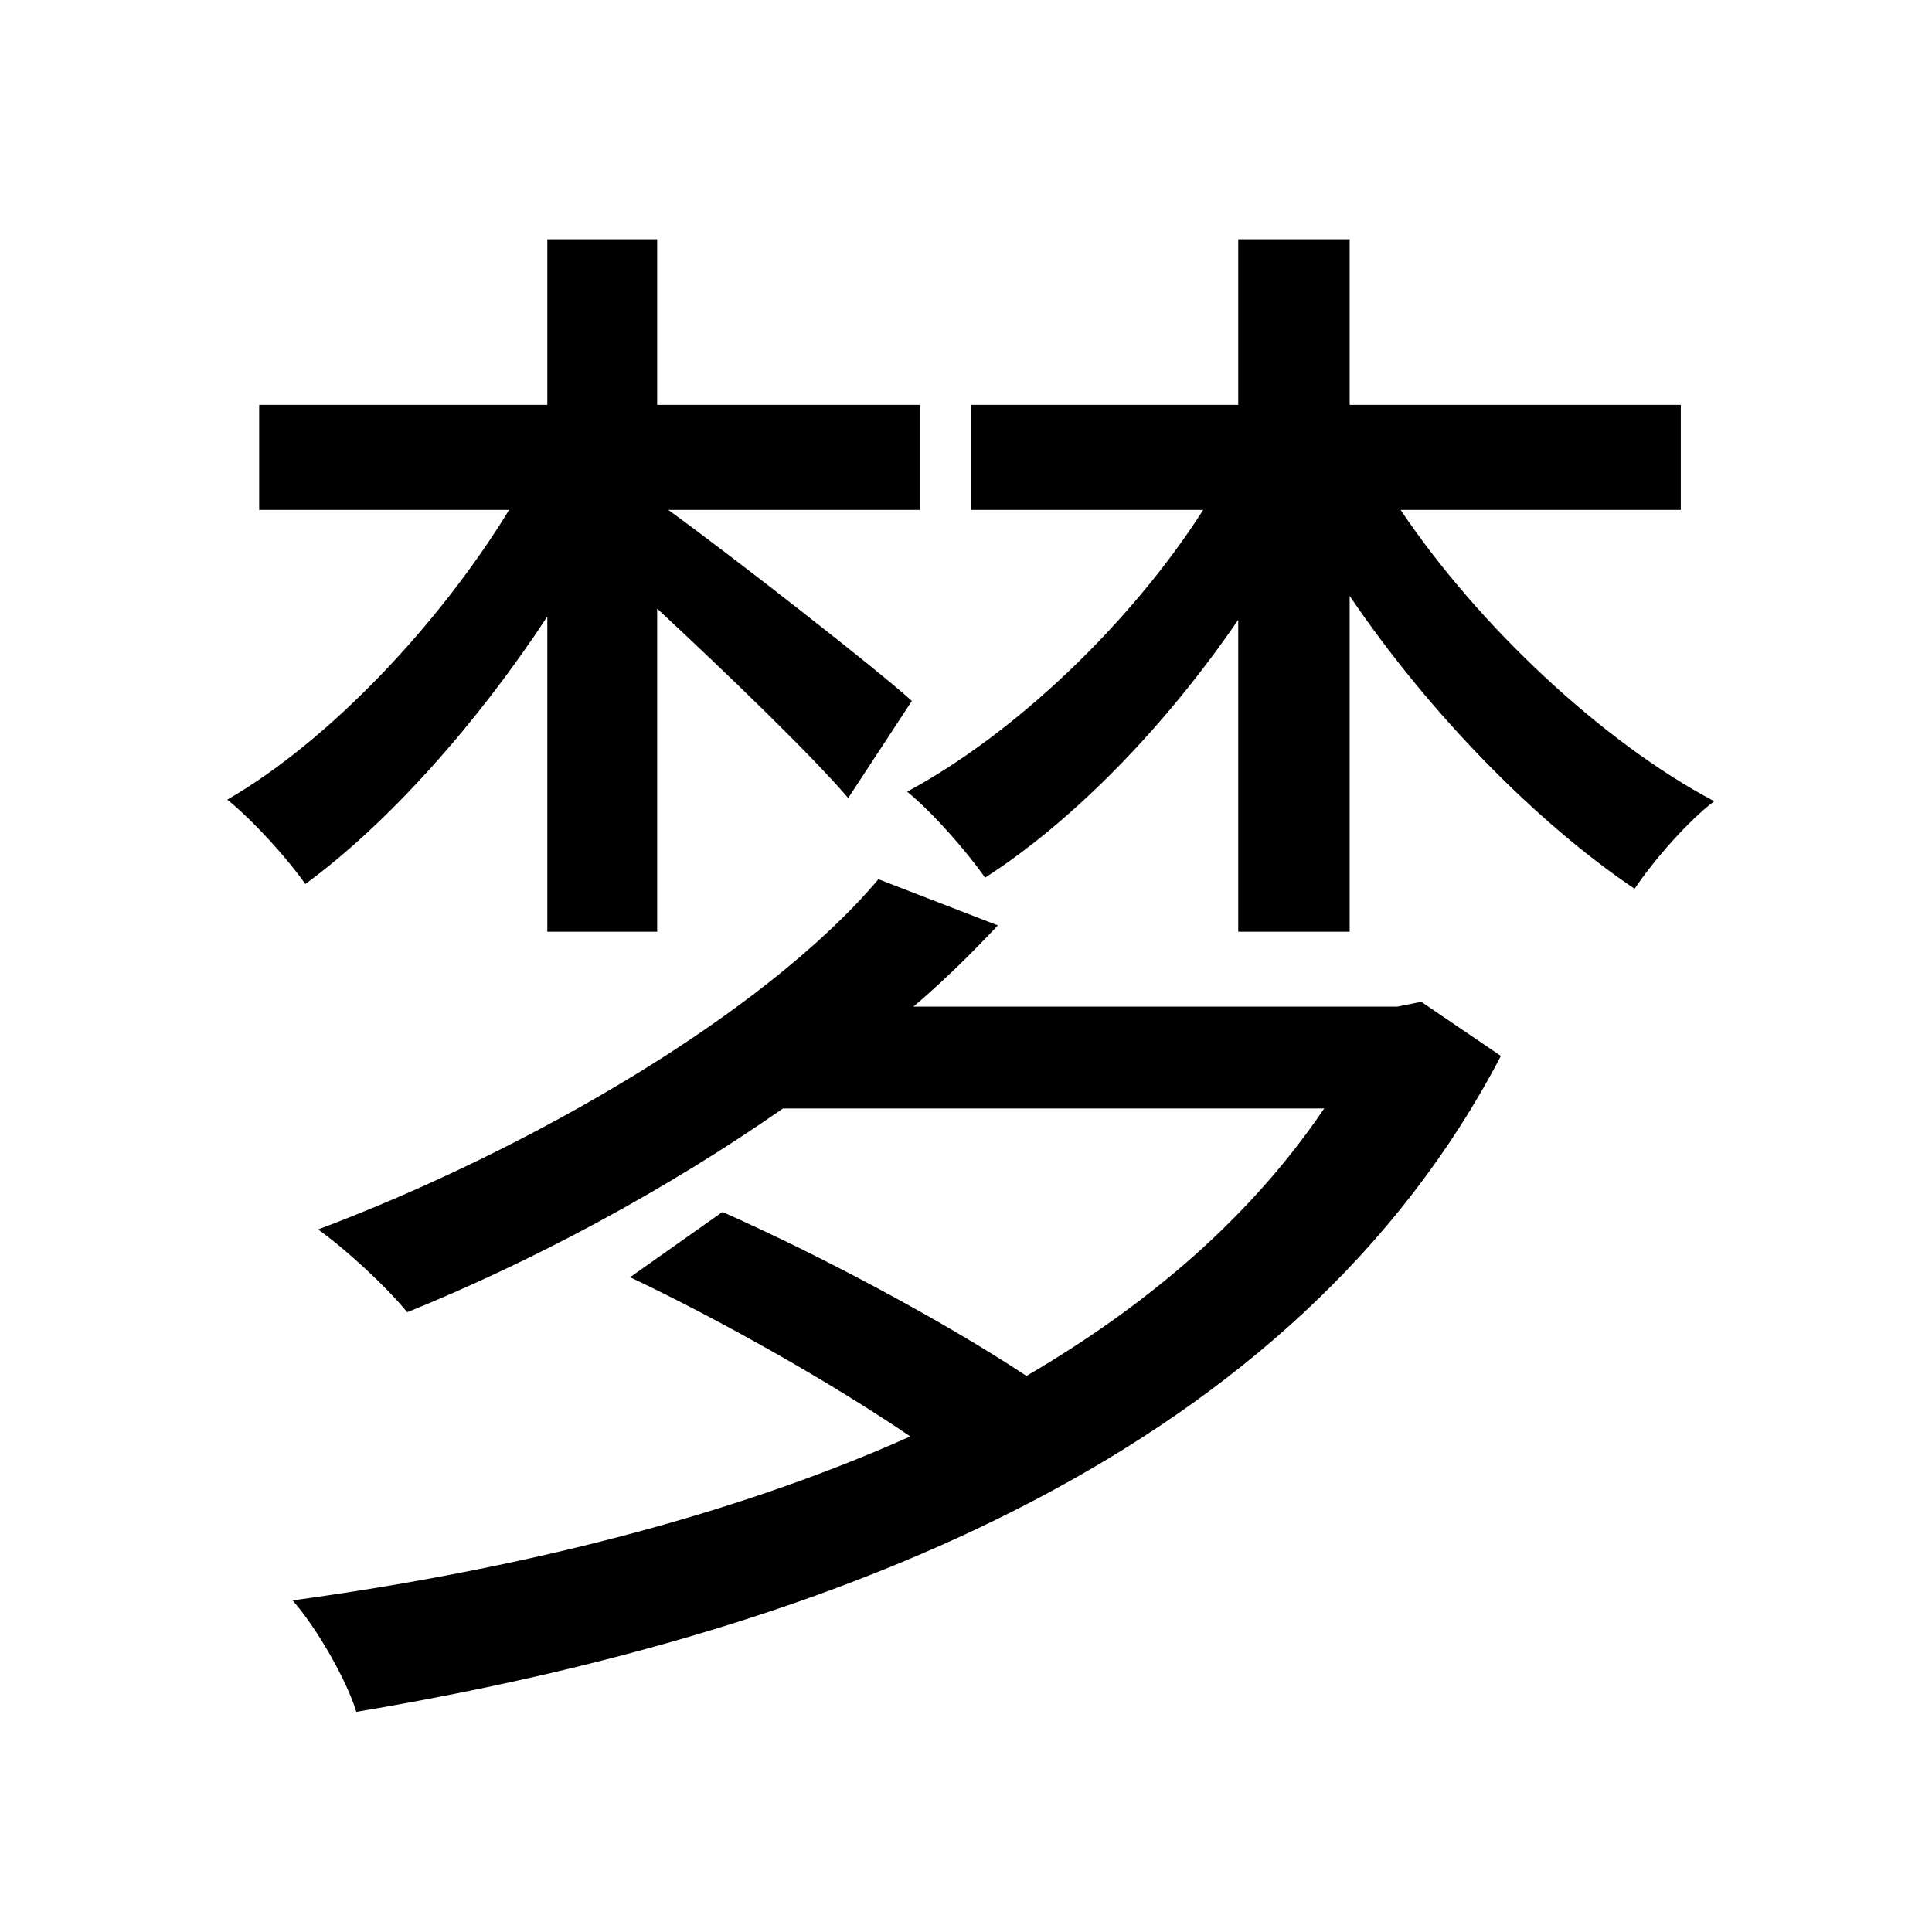 <svg viewBox="0 0 500 500" fill="none" xmlns="http://www.w3.org/2000/svg">
<path d="M227.34 227.544C198.088 262.152 137.112 297.584 82.316 318.184C89.32 323.128 100.032 333.016 105.388 339.608C137.936 326.424 172.544 307.884 202.62 286.872H342.7C323.748 314.888 297.38 337.548 265.656 356.088C243.82 341.668 212.096 324.776 186.964 313.652L163.068 330.544C186.552 341.668 214.98 357.736 235.58 371.744C188.612 392.756 132.992 406.352 75.724 414.18C81.904 421.184 89.732 434.78 92.204 443.02C217.452 422.008 335.284 375.04 388.432 273.276L367.832 259.268L361.652 260.504H236.404C244.644 253.5 251.648 246.496 258.24 239.492L227.34 227.544ZM141.644 61.92V104.768H67.072V131.96H131.756C113.628 161.624 85.2 191.7 58.832 206.944C65.424 212.3 74.076 221.776 79.02 228.78C100.444 213.124 123.516 187.168 141.644 159.564V241.14H170.072V157.504C187.376 173.572 210.448 195.82 219.512 206.532L235.992 181.4C226.928 173.16 189.436 143.908 172.956 131.96H238.052V104.768H170.072V61.92H141.644ZM320.452 61.92V104.768H251.236V131.96H311.388C292.436 161.624 262.36 190.052 234.756 204.884C241.348 210.24 250 220.128 254.944 227.132C278.016 212.3 301.912 187.58 320.452 160.388V241.14H349.292V154.208C369.892 184.696 397.908 213.124 423.04 230.016C427.984 222.6 437.048 212.3 443.64 207.356C414.8 192.112 382.664 162.036 362.476 131.96H434.988V104.768H349.292V61.92H320.452Z" fill="black"/>
</svg>
